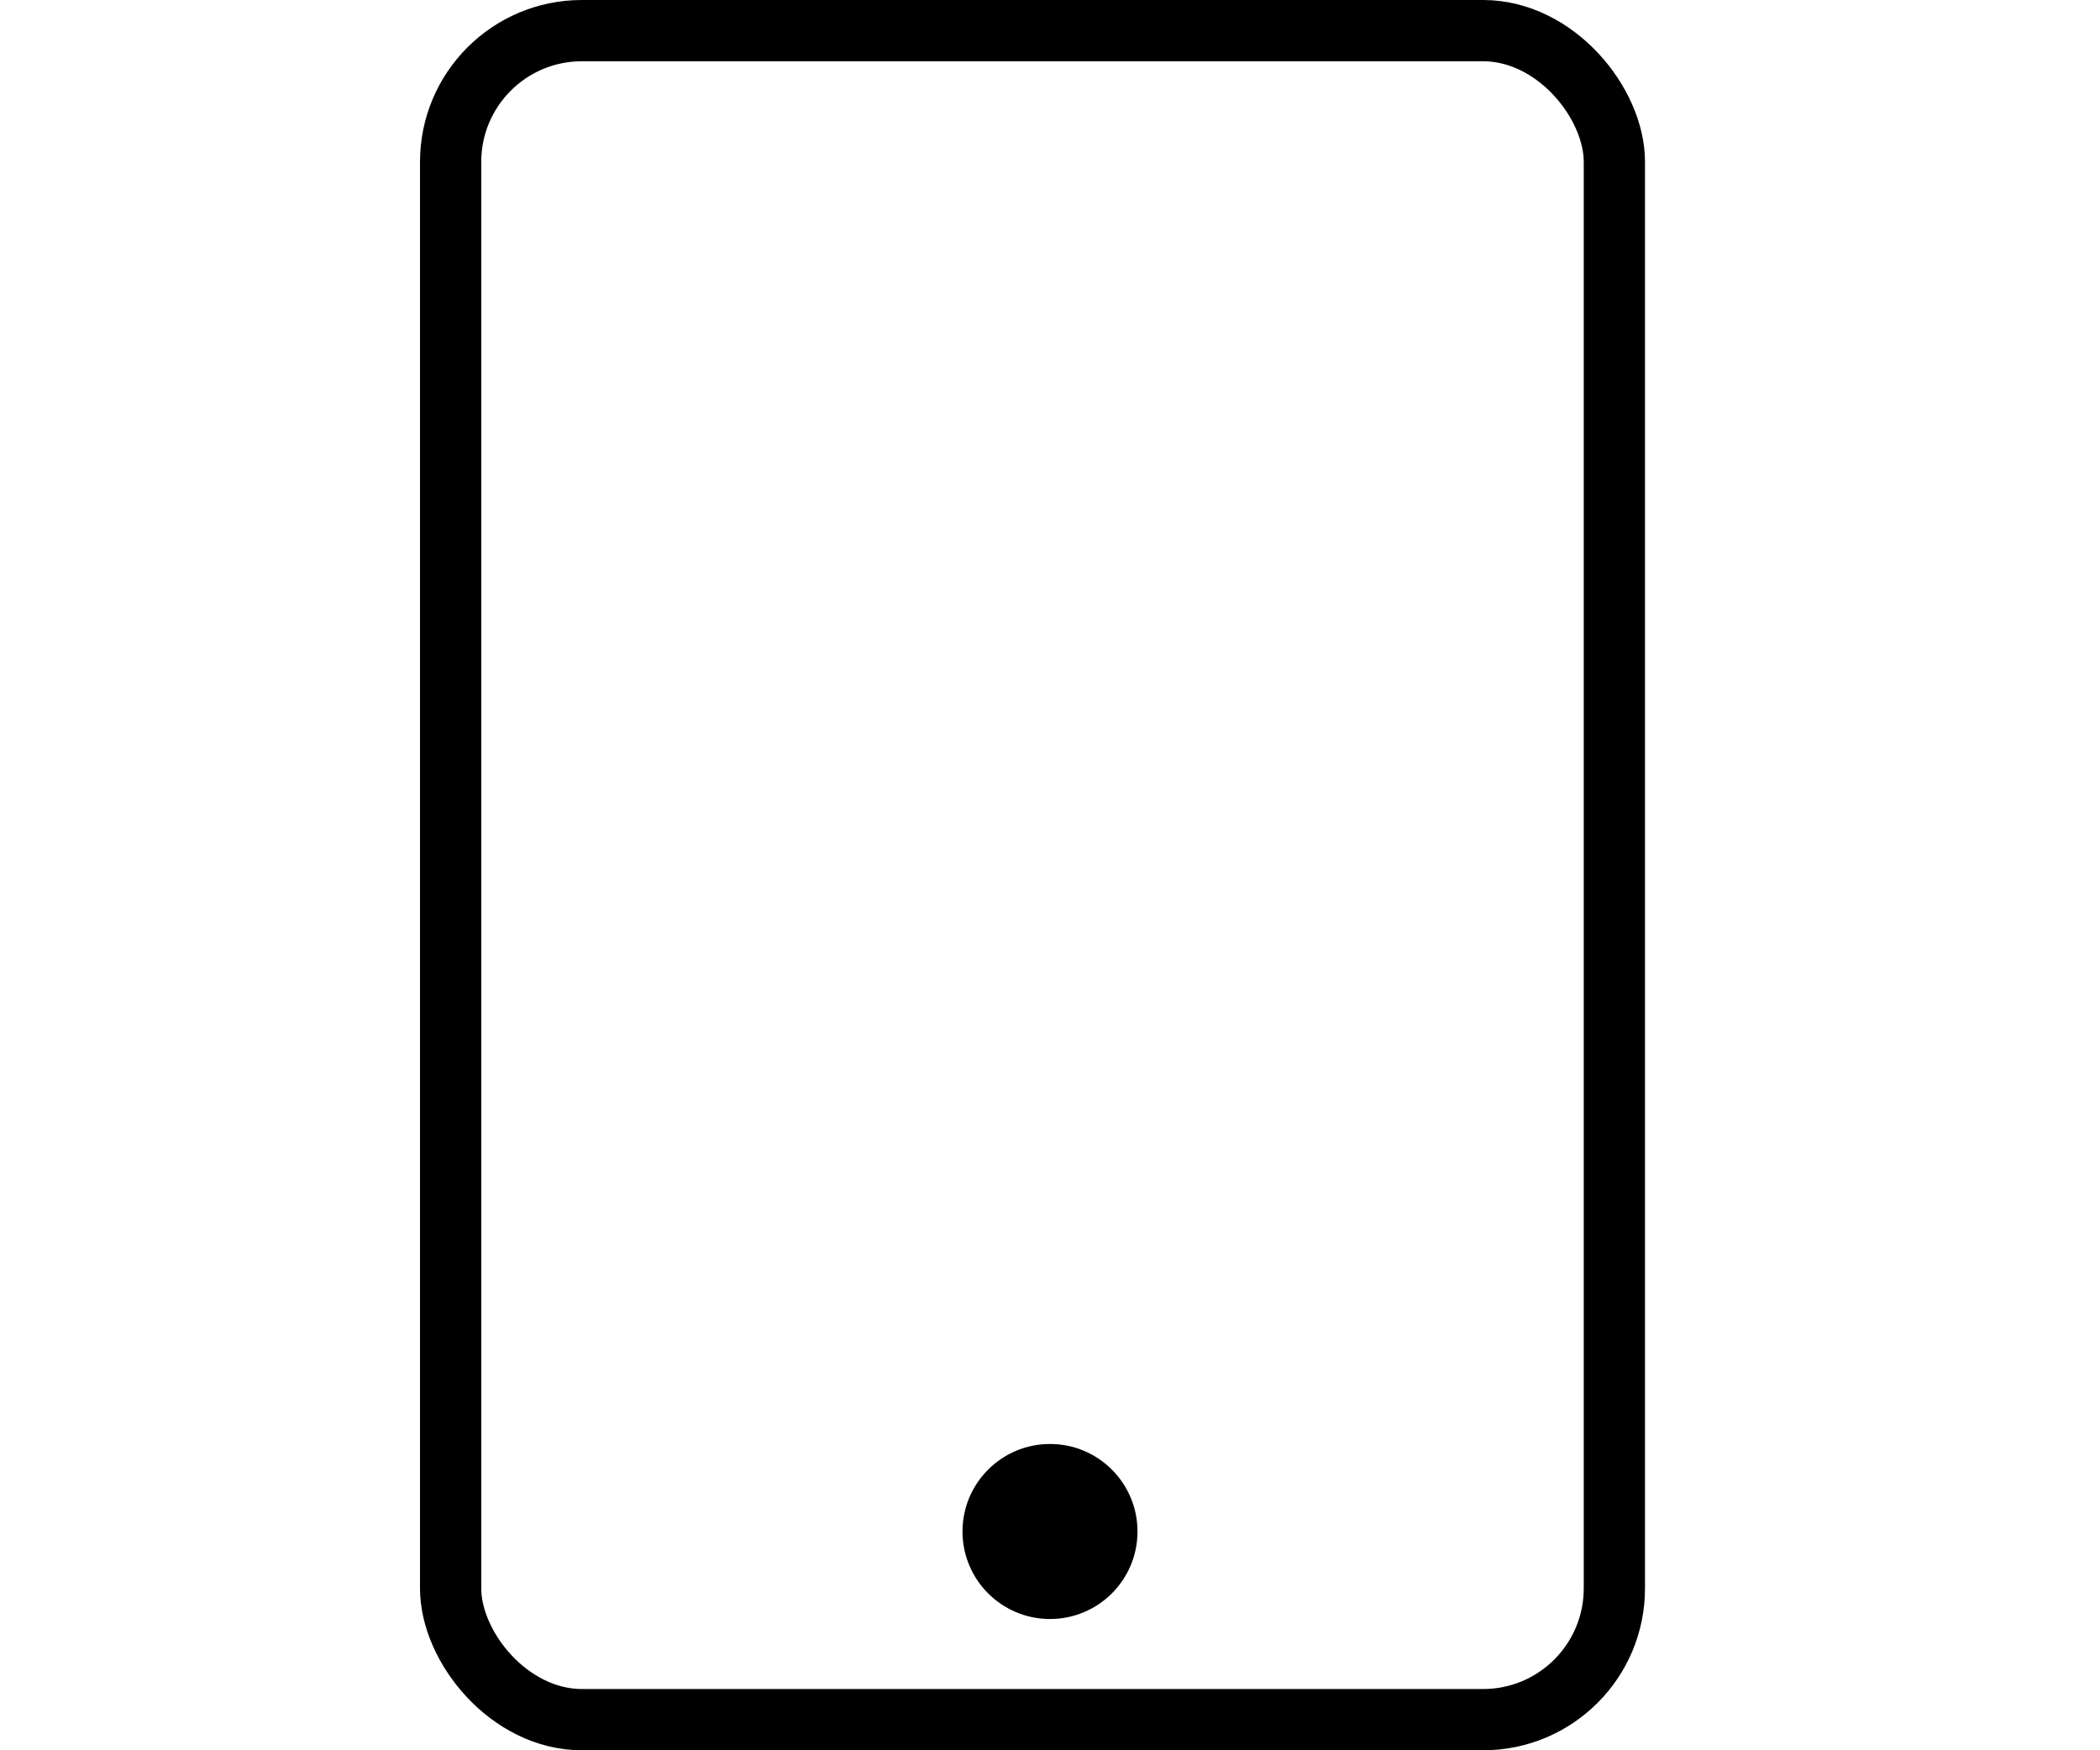 <svg xmlns="http://www.w3.org/2000/svg" width="24" height="20" viewBox="0 0 24 20">
    <g fill="none" fill-rule="nonzero">
        <rect width="13.3" height="19.3" x="5.15" y=".35" stroke="#000" stroke-width=".7" rx="1.5"/>
        <circle cx="12" cy="17.5" r="1" fill="#000"/>
    </g>
</svg>

